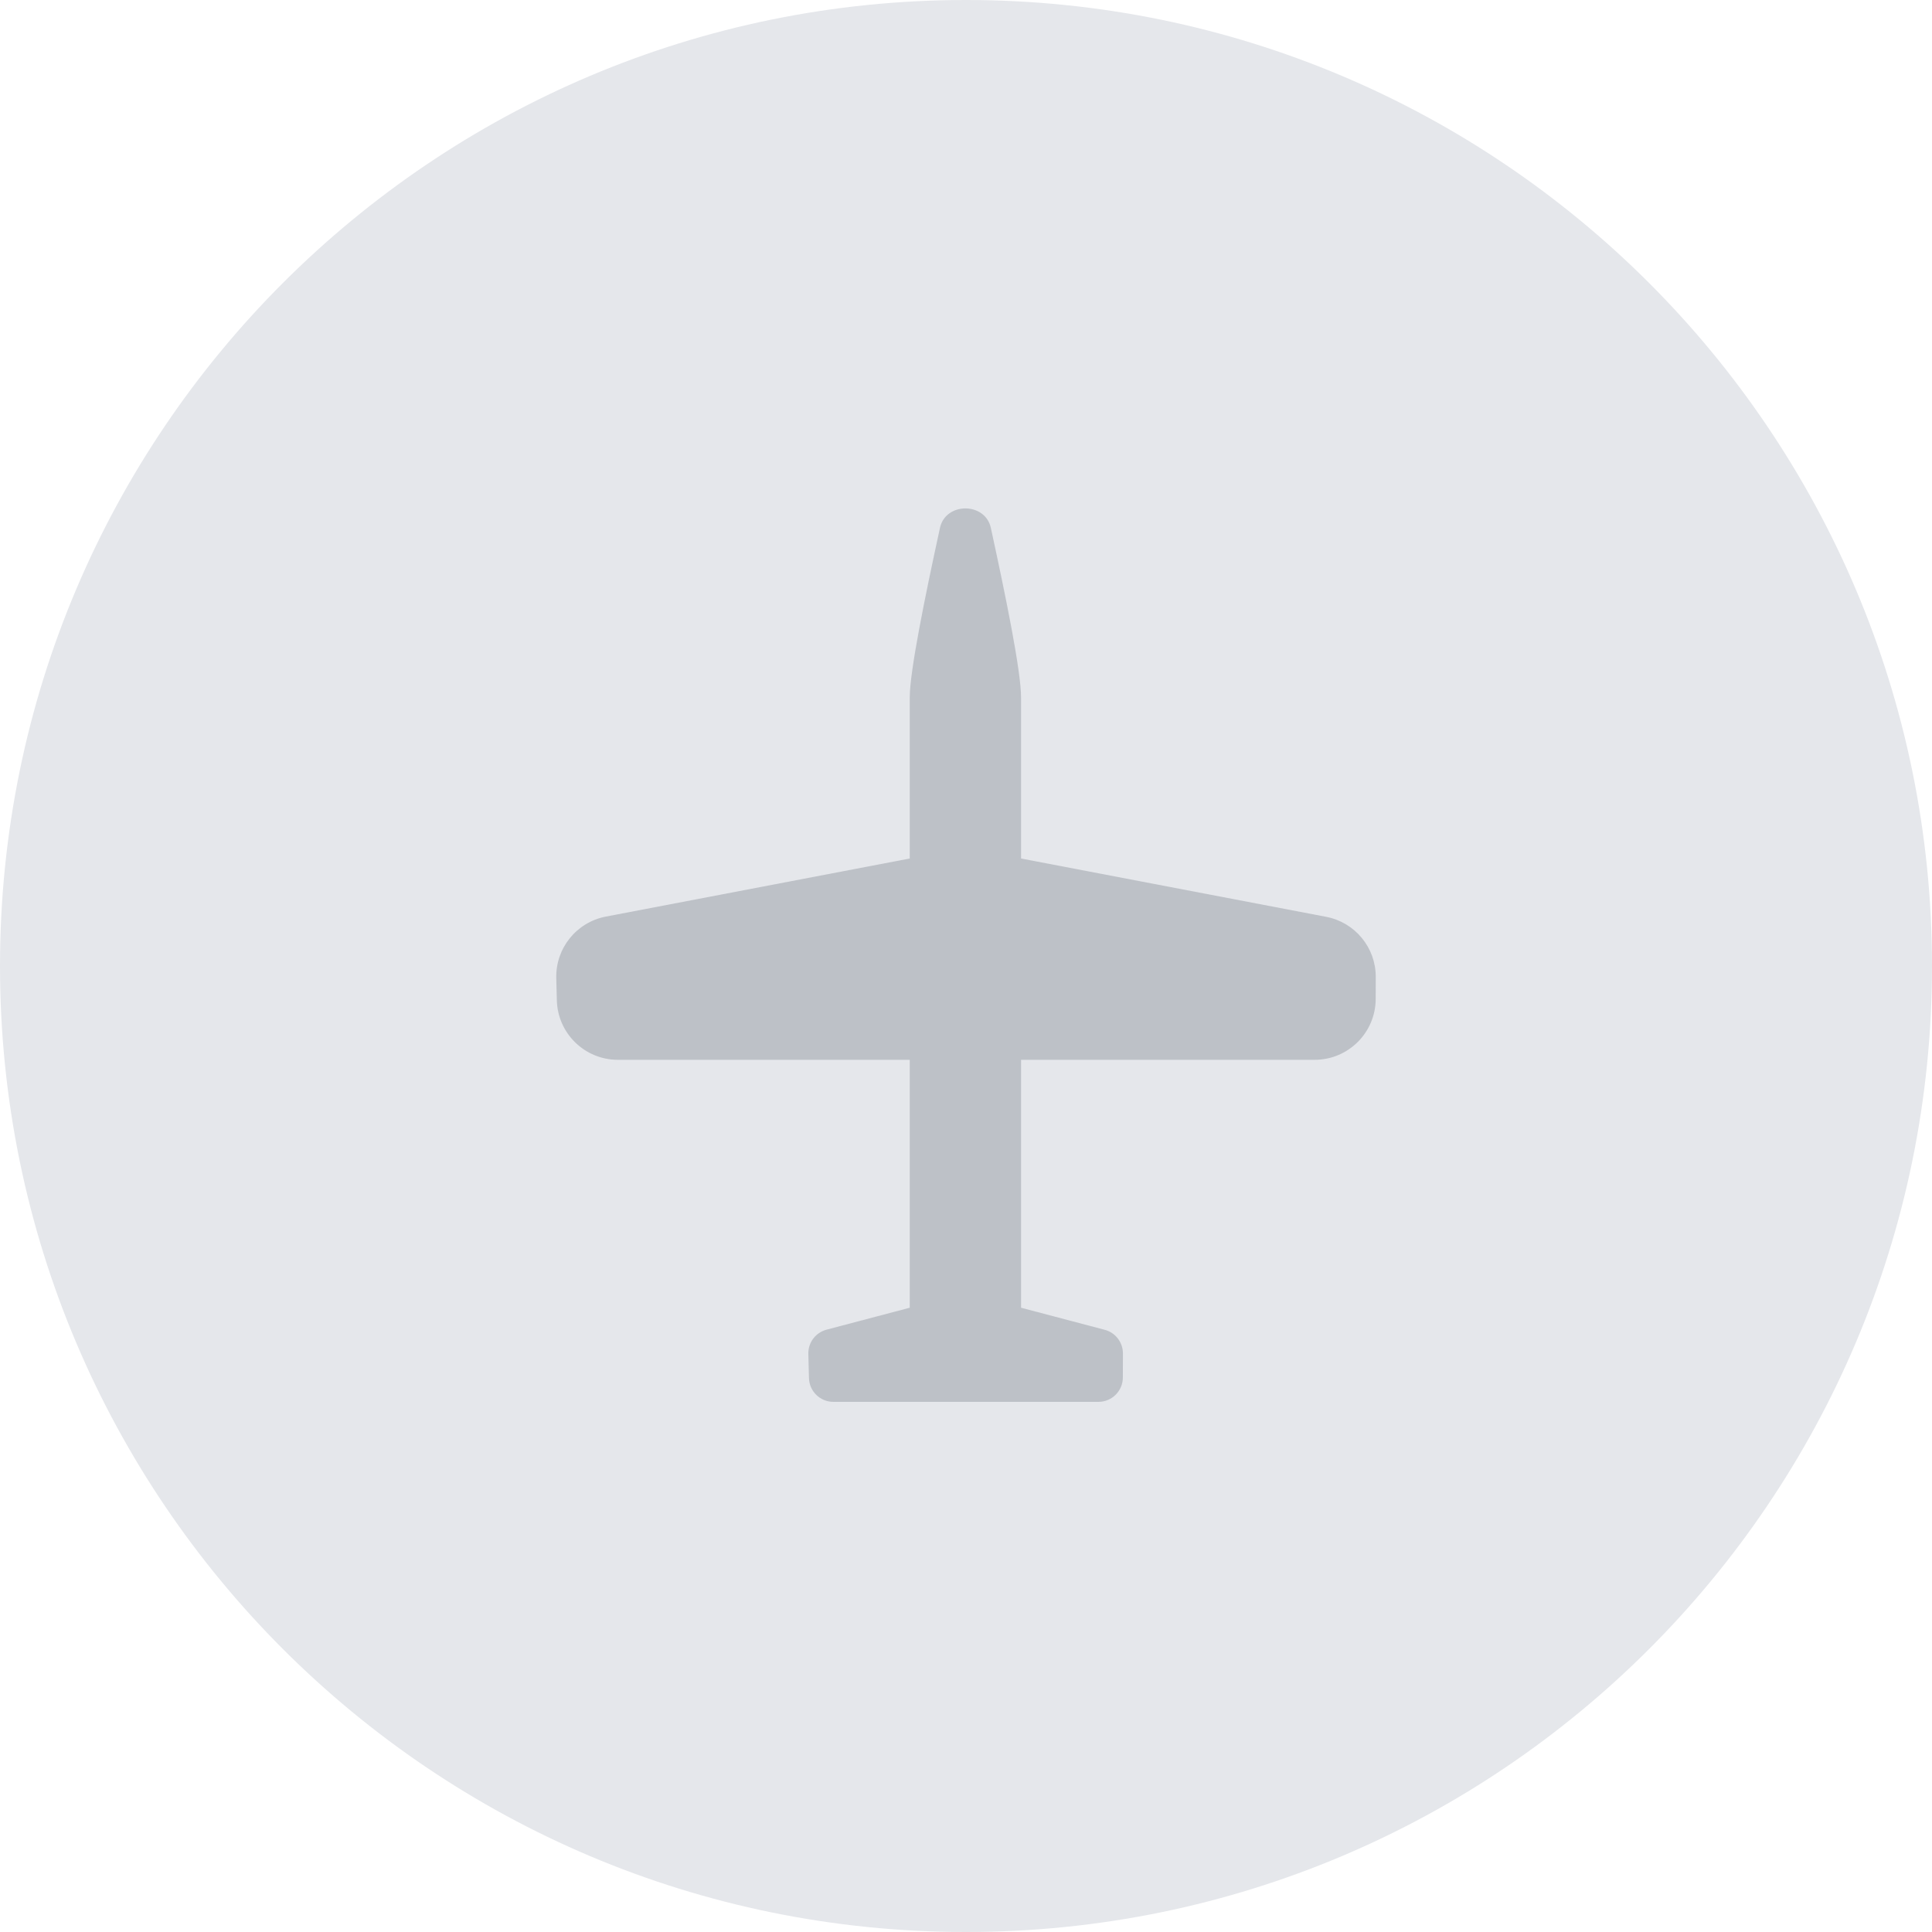 <svg width="256" height="256" viewBox="0 0 256 256" fill="none" xmlns="http://www.w3.org/2000/svg">
<g clip-path="url(#clip0_1933_1656)">
<path d="M128 256C198.692 256 256 198.692 256 128C256 57.308 198.692 0 128 0C57.308 0 0 57.308 0 128C0 198.692 57.308 256 128 256Z" fill="#E5E7EB"/>
<mask id="mask0_1933_1656" style="mask-type:alpha" maskUnits="userSpaceOnUse" x="0" y="0" width="256" height="256">
<path d="M128 256C198.692 256 256 198.692 256 128C256 57.308 198.692 0 128 0C57.308 0 0 57.308 0 128C0 198.692 57.308 256 128 256Z" fill="#E5E7EB"/>
</mask>
<g mask="url(#mask0_1933_1656)">
<g opacity="0.2">
<path fill-rule="evenodd" clip-rule="evenodd" d="M135.296 92.423V113.757L175.723 121.484C179.543 122.214 182.304 125.56 182.295 129.451L182.287 132.36C182.276 136.82 178.657 140.431 174.197 140.431H135.296V173.281L146.382 176.205C147.805 176.581 148.796 177.87 148.793 179.342L148.785 182.525C148.781 184.309 147.334 185.754 145.549 185.754H110.427C108.672 185.754 107.237 184.355 107.192 182.601L107.109 179.402C107.07 177.902 108.067 176.572 109.518 176.189L120.546 173.281V140.431H81.873C77.486 140.431 73.898 136.935 73.785 132.549L73.709 129.61C73.607 125.649 76.387 122.197 80.278 121.453L120.546 113.757V92.423C120.546 88.935 122.568 79.047 124.55 69.947C125.298 66.509 130.543 66.509 131.293 69.947C133.274 79.047 135.296 88.934 135.296 92.423Z" fill="#1F2937"/>
</g>
</g>
</g>
<defs>
<clipPath id="clip0_1933_1656">
<rect width="256" height="256" fill="white"/>
</clipPath>
</defs>
</svg>
